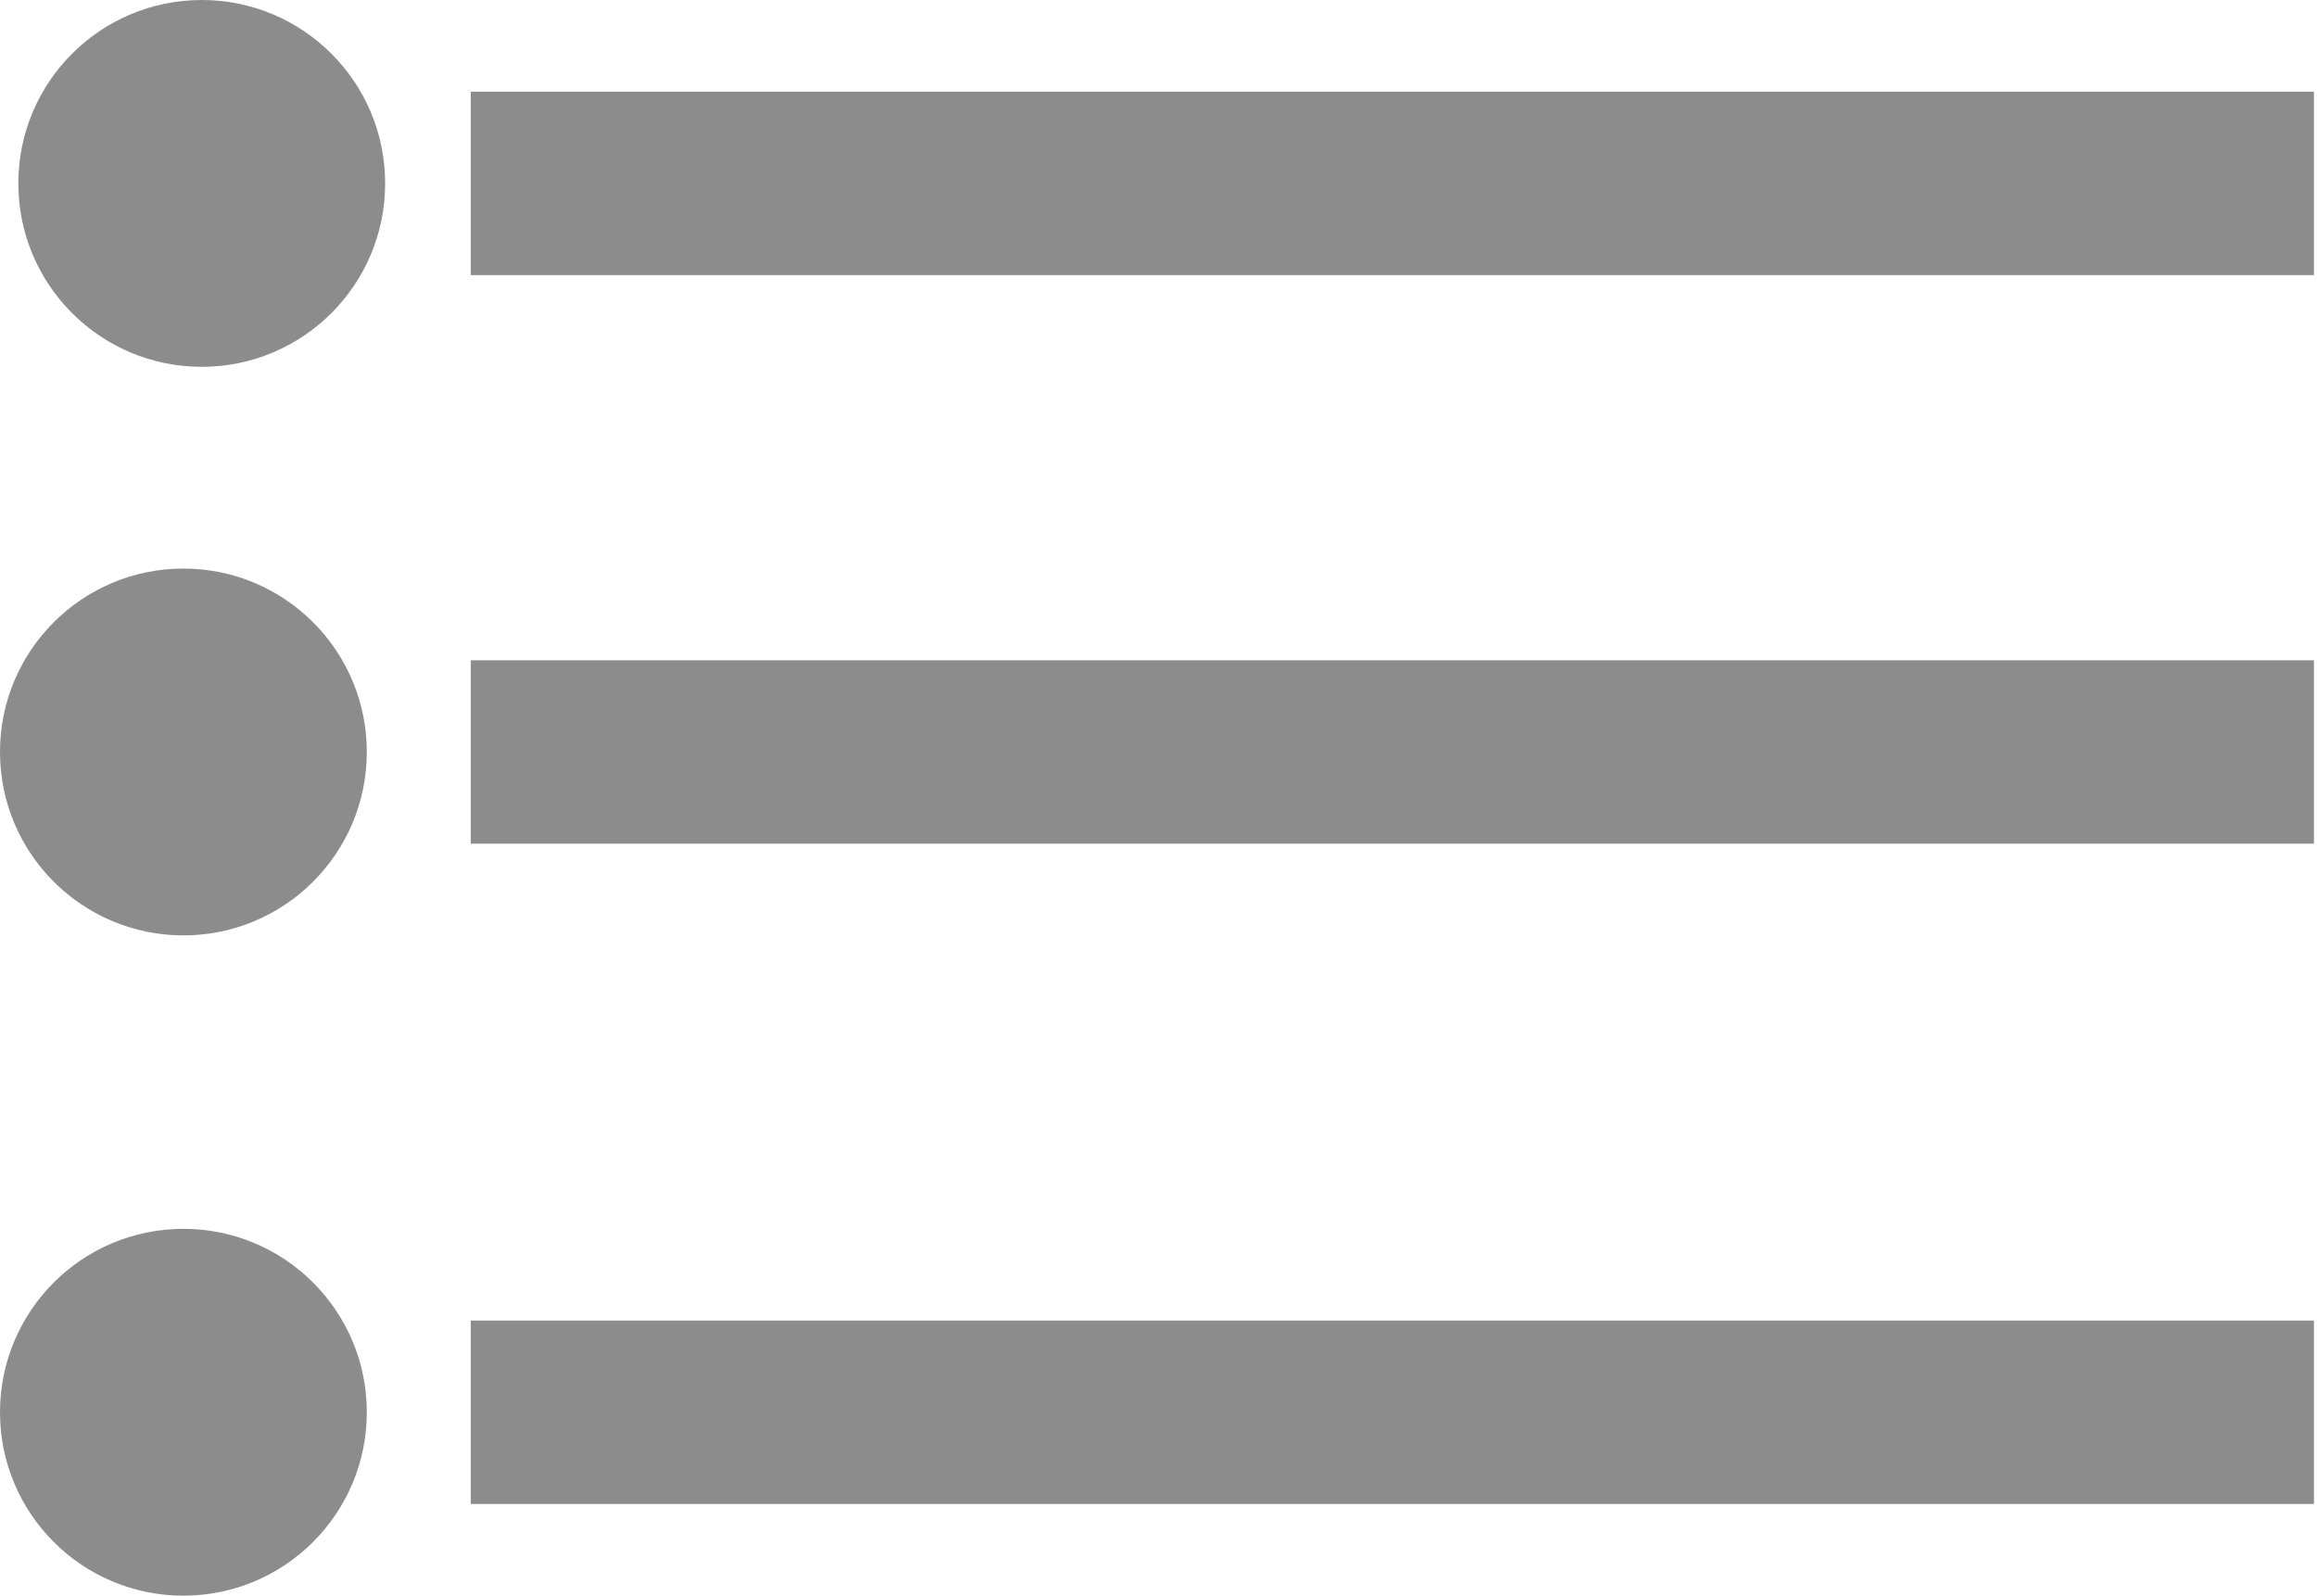 <svg width="379" height="261" viewBox="0 0 379 261" fill="none" xmlns="http://www.w3.org/2000/svg">
<path d="M378.5 30H77" stroke="#8C8C8C" stroke-width="30"/>
<circle cx="33" cy="30" r="30" fill="#8C8C8C"/>
<circle cx="30" cy="123" r="30" fill="#8C8C8C"/>
<circle cx="30" cy="231" r="30" fill="#8C8C8C"/>
<path d="M378.5 123H77" stroke="#8C8C8C" stroke-width="30"/>
<path d="M378.5 231H77" stroke="#8C8C8C" stroke-width="30"/>
</svg>
